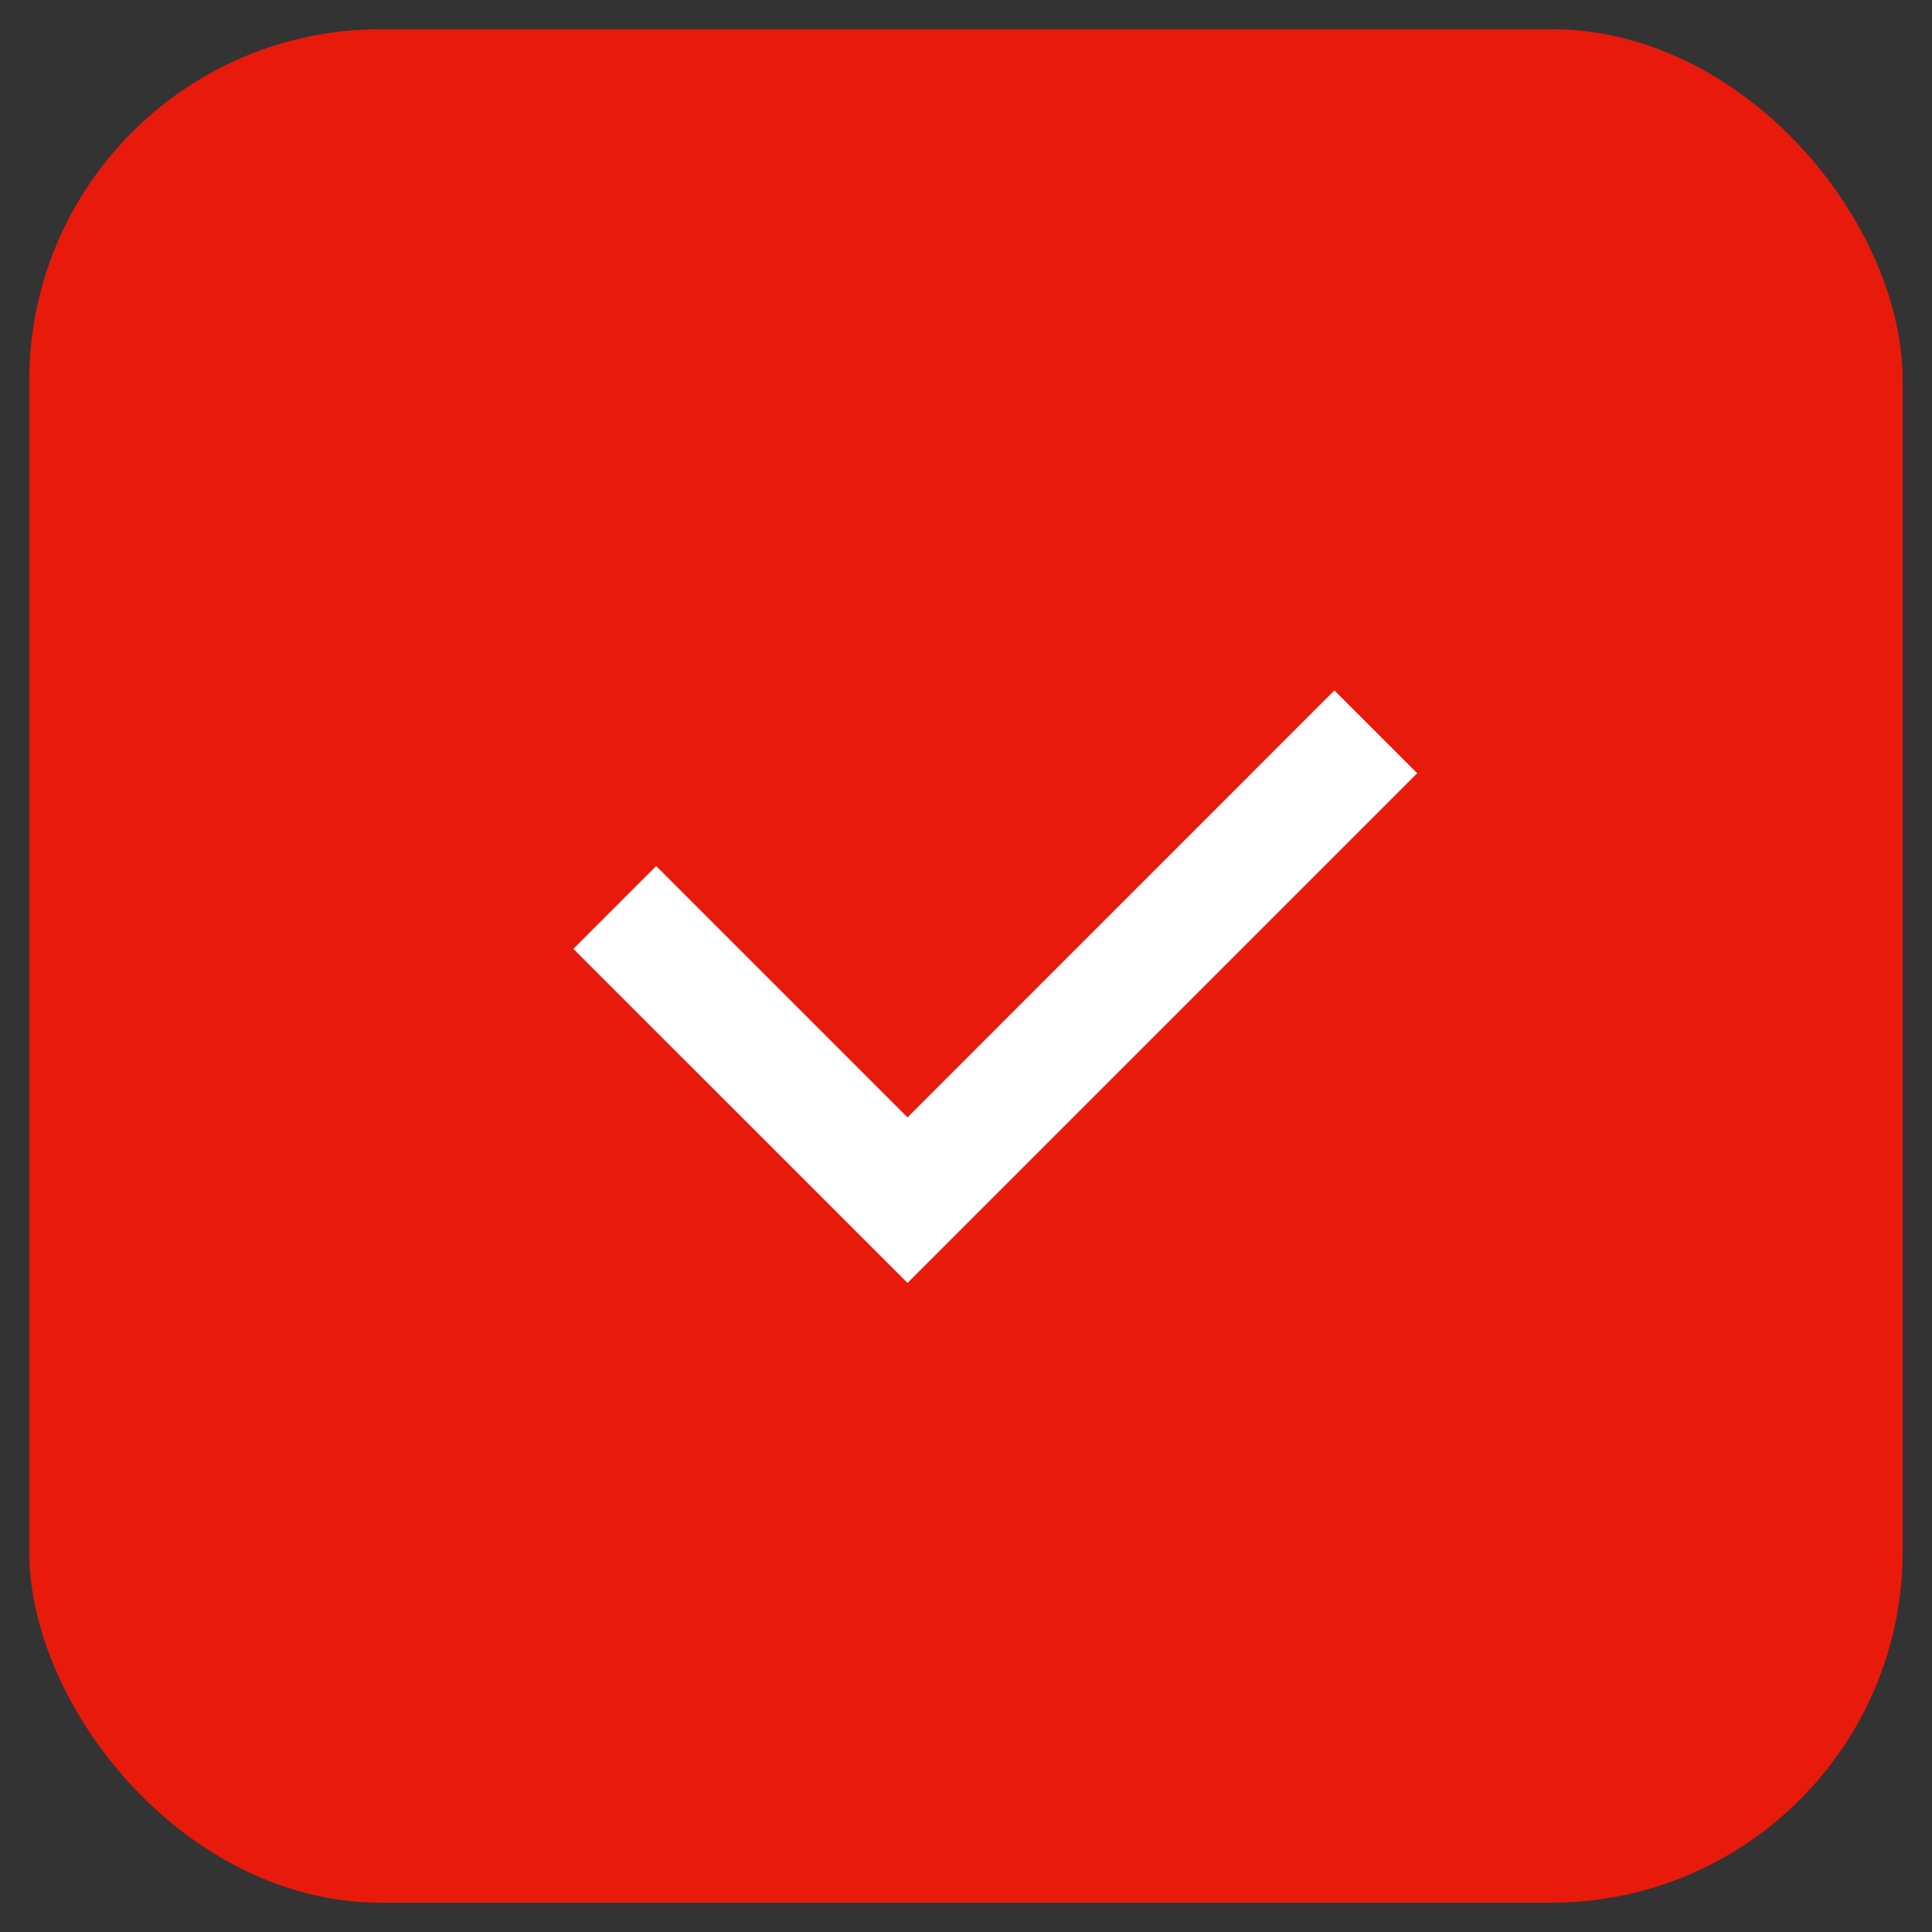 <svg width="22" height="22" viewBox="0 0 22 22" fill="none" xmlns="http://www.w3.org/2000/svg">
<rect x="0" y="0" width="22" height="22" fill="#333333" stroke="none"/>
<rect x="0.333" y="0.333" width="21.333" height="21.333" rx="4" fill="#E81A0C"/>
<path fill-rule="evenodd" clip-rule="evenodd" d="M16.138 8.805L10.334 14.609L6.529 10.805L7.472 9.862L10.334 12.724L15.195 7.862L16.138 8.805Z" fill="white"/>
</svg>
